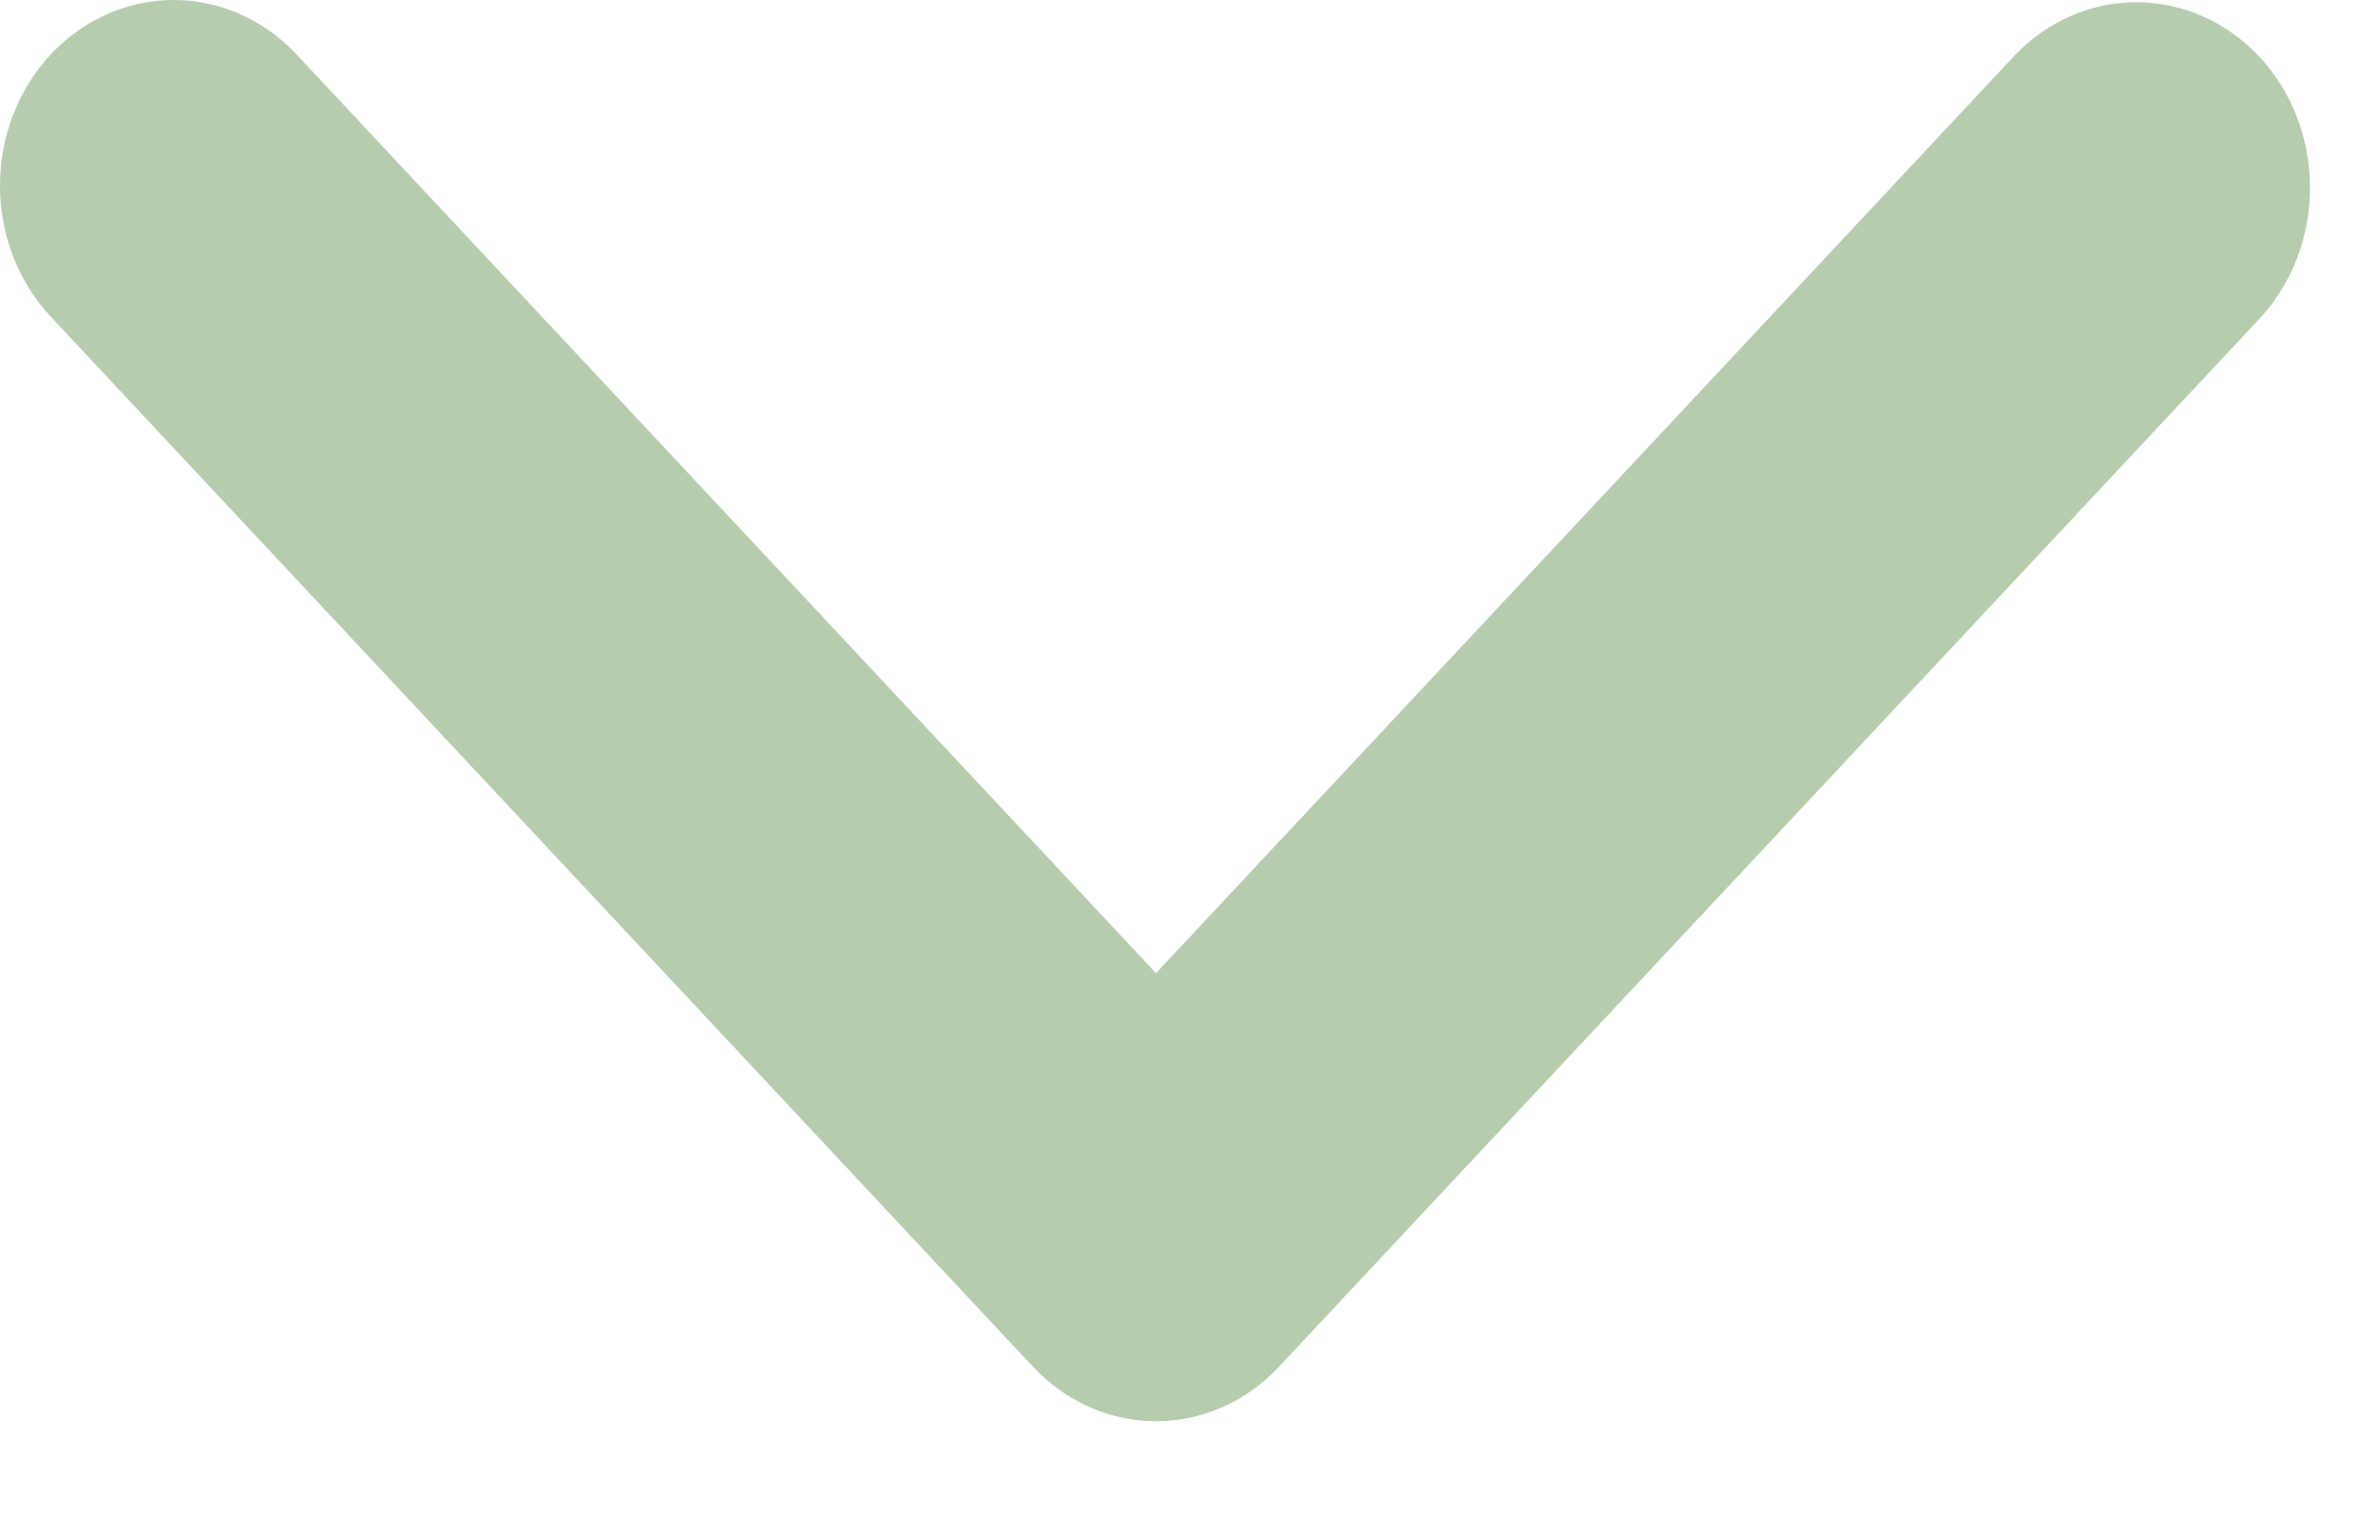 <svg width="17" height="11" viewBox="0 0 17 11" fill="none" xmlns="http://www.w3.org/2000/svg">
<path d="M0.363 0.388C0.596 0.14 0.911 0 1.24 0C1.569 0 1.885 0.14 2.117 0.388L8.257 6.953L14.398 0.388C14.632 0.147 14.945 0.013 15.27 0.016C15.596 0.019 15.907 0.159 16.137 0.404C16.367 0.65 16.497 0.983 16.5 1.331C16.503 1.678 16.378 2.013 16.152 2.263L9.134 9.766C8.902 10.014 8.586 10.154 8.257 10.154C7.929 10.154 7.613 10.014 7.38 9.766L0.363 2.263C0.131 2.015 0 1.678 0 1.326C0 0.974 0.131 0.637 0.363 0.388Z" fill="#B5CCAD"/>
</svg>
